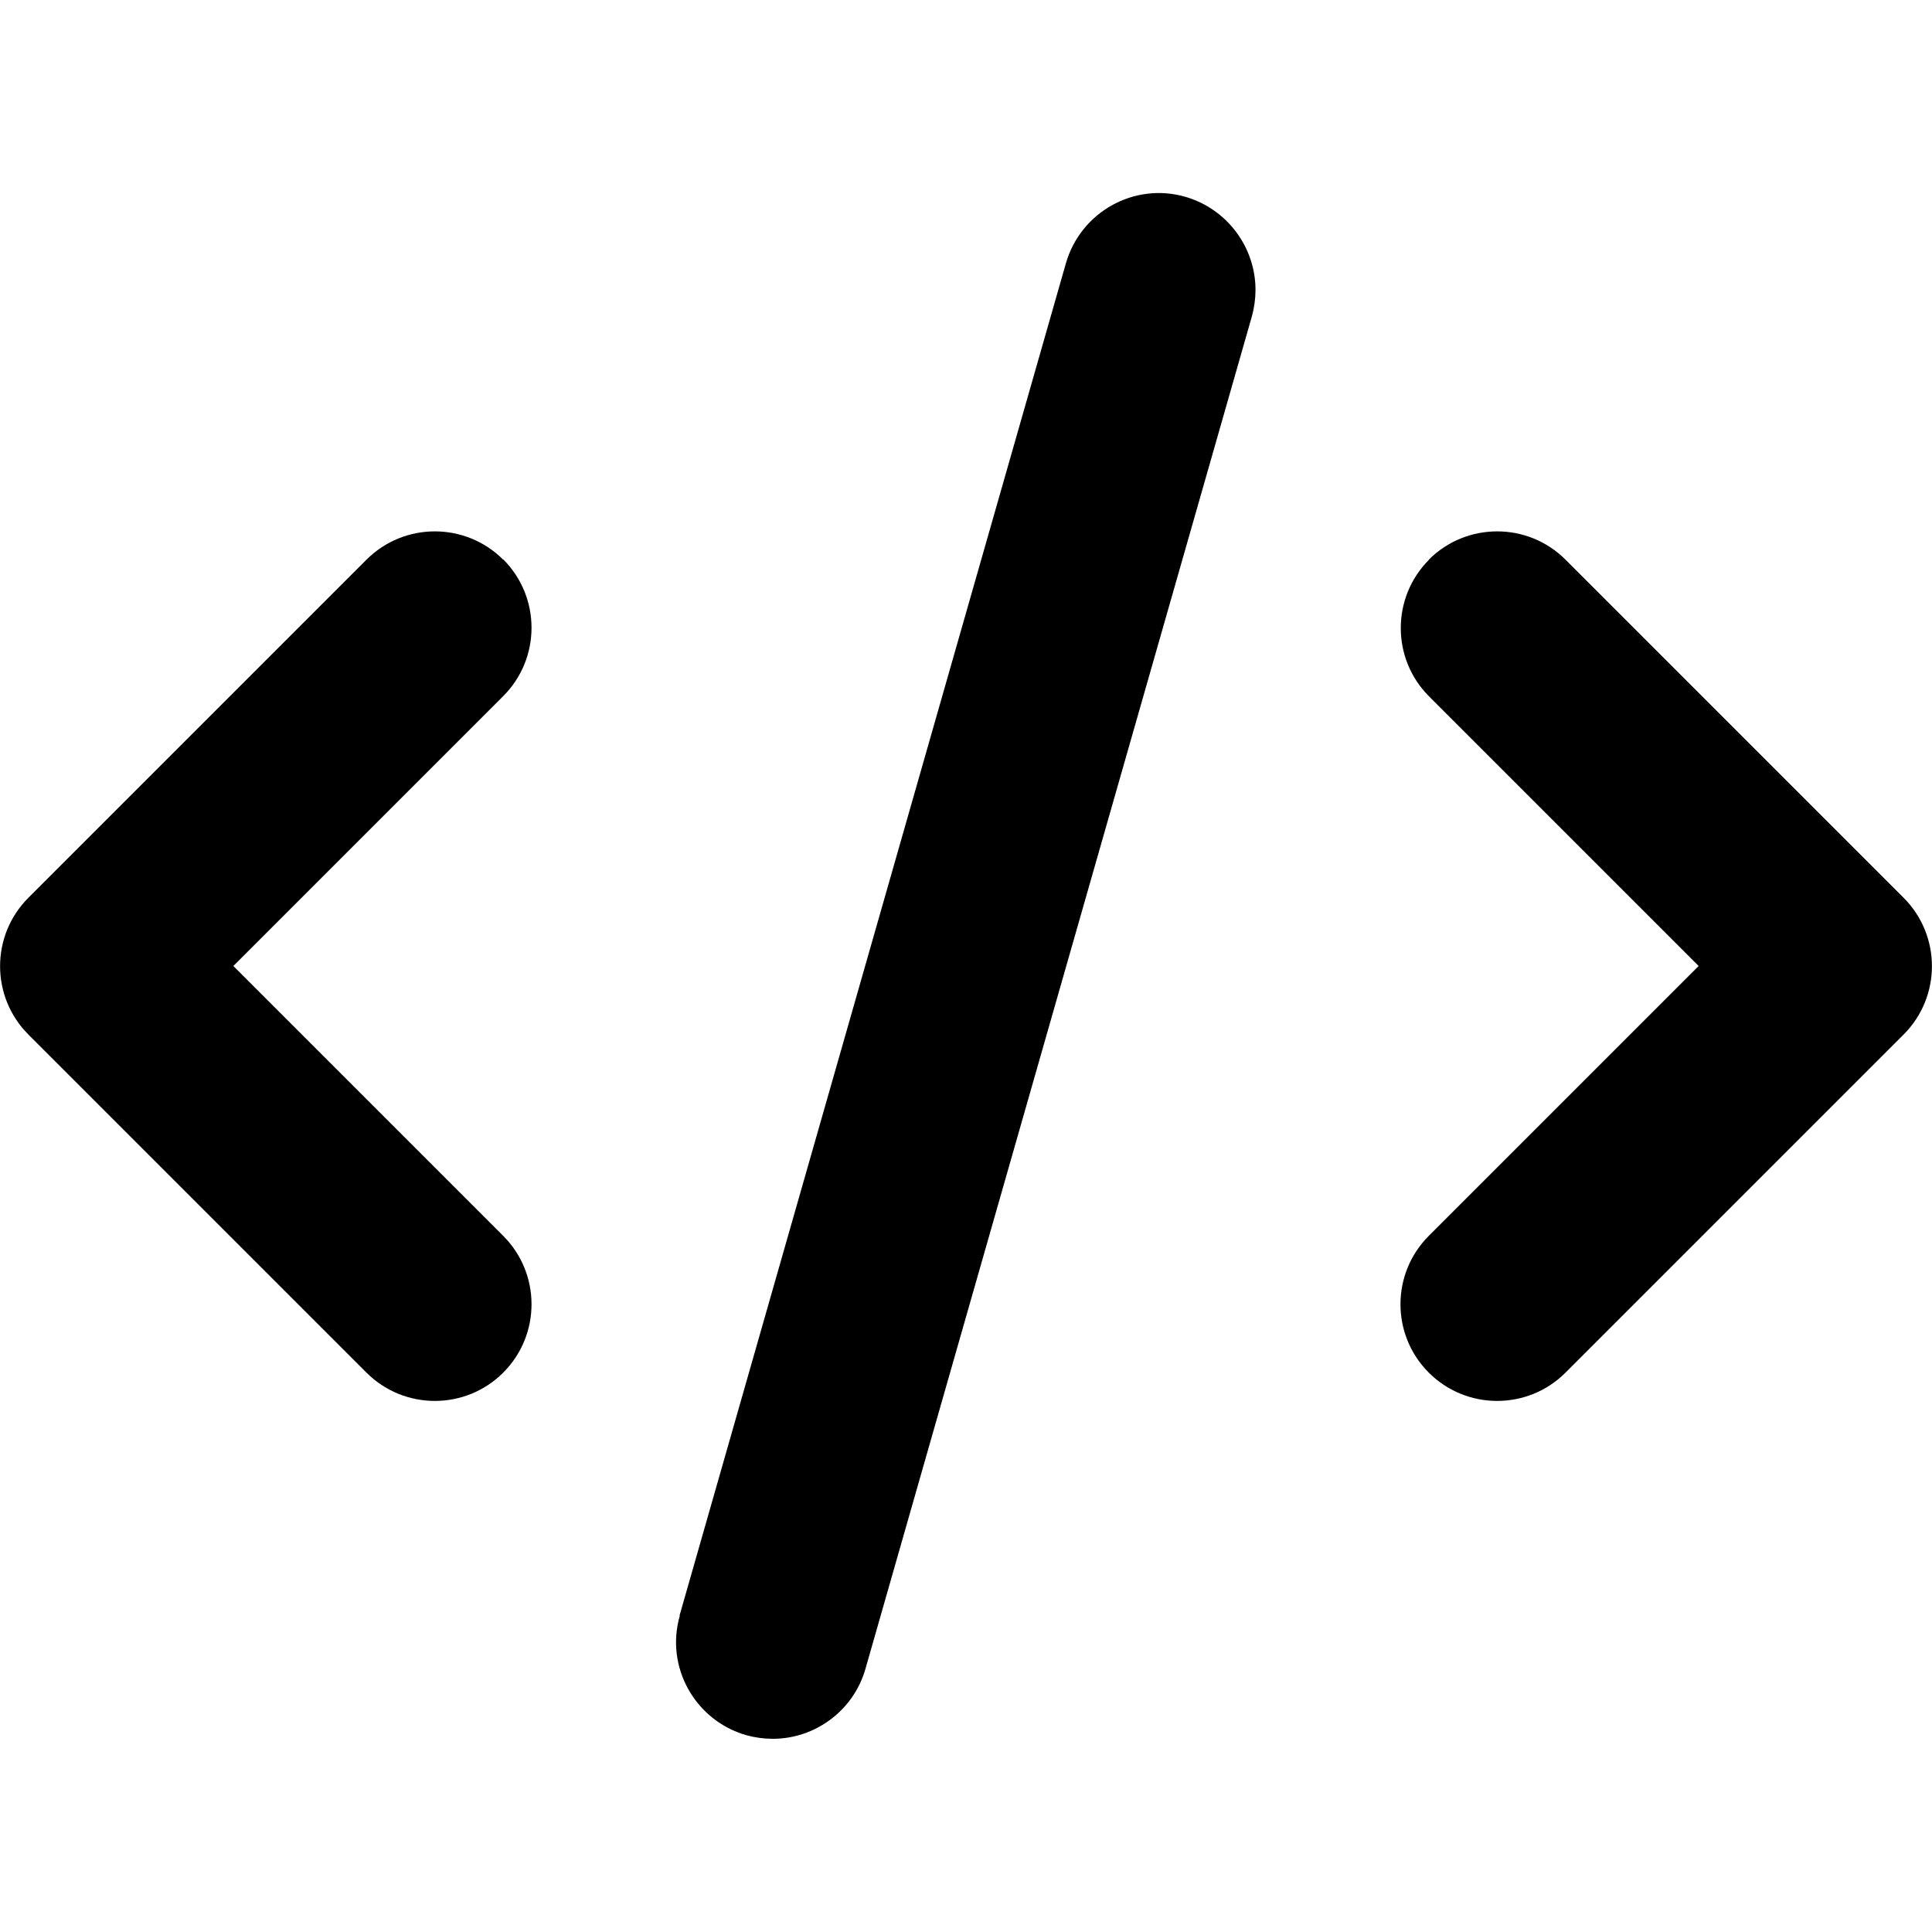<svg xmlns="http://www.w3.org/2000/svg" width="24" height="24" viewBox="0 0 640 512">
    <path class="pr-icon-duotone-secondary" d="M225.2 471.2c-4.9 17 5 34.7 22 39.6c2.9 .8 5.9 1.2 8.8 1.2c13.9 0 26.7-9.2 30.7-23.2l128-448c.8-2.9 1.2-5.9 1.2-8.8c0-13.9-9.2-26.7-23.2-30.8c-17-4.9-34.7 5-39.6 22l-128 448z"/>
    <path class="pr-icon-duotone-primary" d="M473.4 121.4c-12.5 12.5-12.5 32.8 0 45.3L562.7 256l-89.4 89.4c-12.5 12.5-12.5 32.8 0 45.3s32.8 12.5 45.3 0l112-112c12.5-12.5 12.5-32.8 0-45.3l-112-112c-12.5-12.5-32.8-12.5-45.3 0zm-306.7 0c-12.5-12.5-32.8-12.5-45.3 0l-112 112c-12.5 12.5-12.5 32.8 0 45.3l112 112c12.5 12.5 32.8 12.5 45.3 0s12.5-32.8 0-45.3L77.3 256l89.4-89.4c12.5-12.5 12.5-32.8 0-45.3z"/>
</svg>